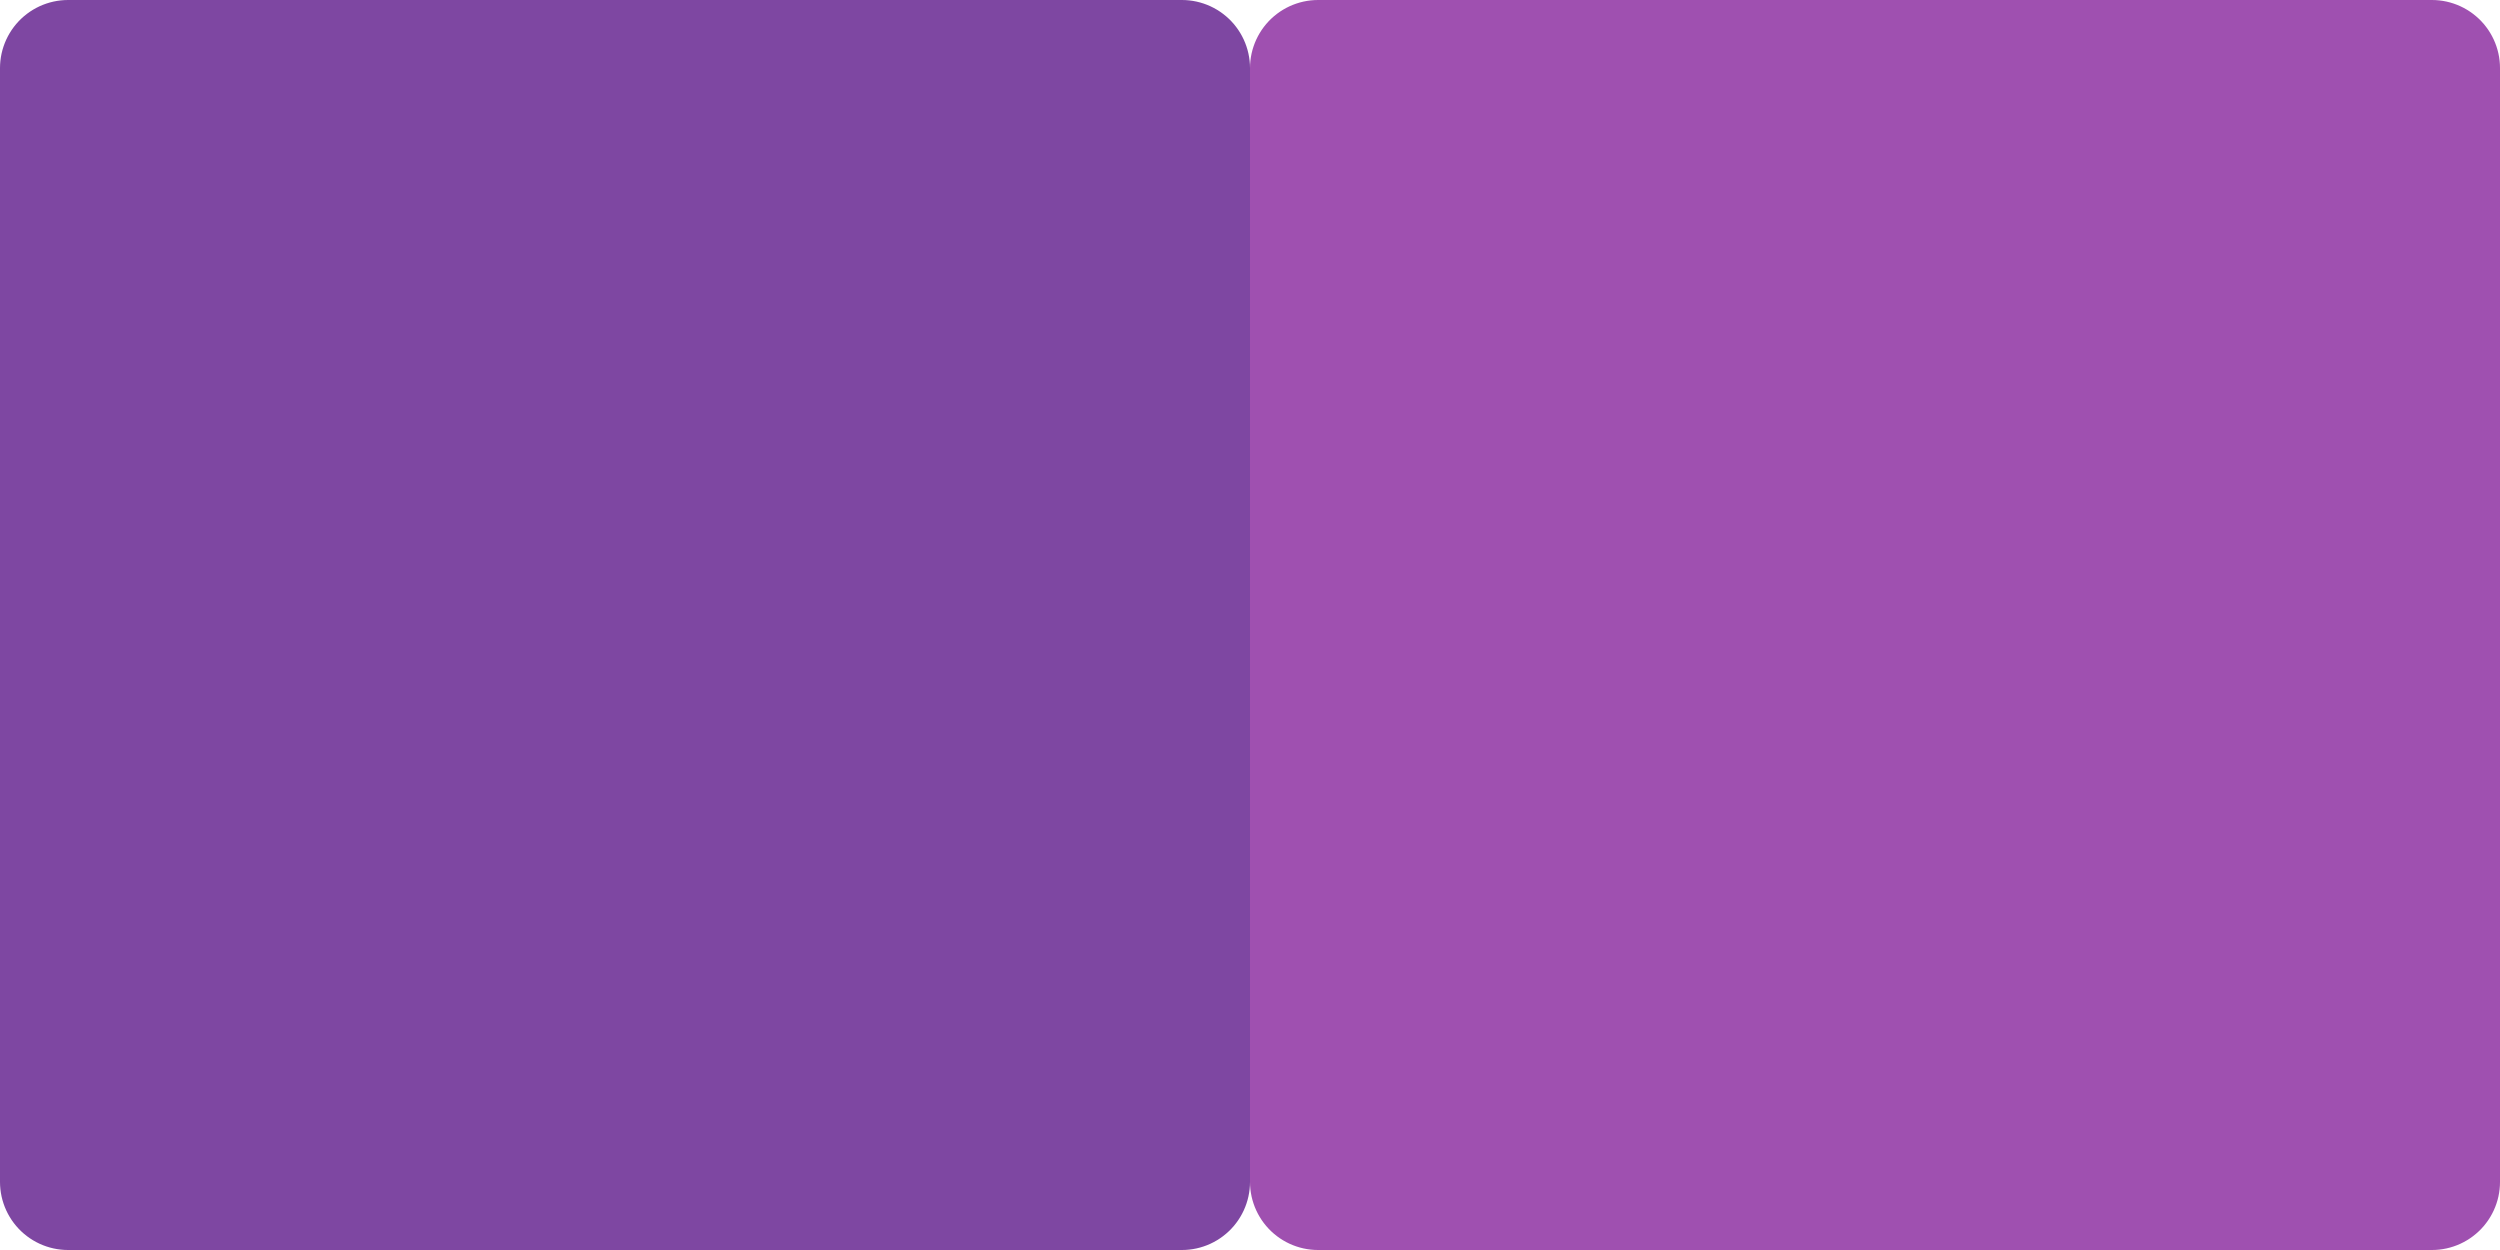 <?xml version="1.0" encoding="UTF-8" standalone="no"?>
<!-- Created with Inkscape (http://www.inkscape.org/) -->

<svg
   xmlns:dc="http://purl.org/dc/elements/1.1/"
   xmlns:cc="http://creativecommons.org/ns#"
   xmlns:rdf="http://www.w3.org/1999/02/22-rdf-syntax-ns#"
   xmlns:svg="http://www.w3.org/2000/svg"
   xmlns="http://www.w3.org/2000/svg"
   xmlns:sodipodi="http://sodipodi.sourceforge.net/DTD/sodipodi-0.dtd"
   xmlns:inkscape="http://www.inkscape.org/namespaces/inkscape"
   width="96"
   height="48"
   viewBox="0 0 25.4 12.7"
   version="1.1"
   id="svg8"
   inkscape:version="0.92.4 (f8dce91, 2019-08-02)"
   sodipodi:docname="buttonSquare.svg"
   inkscape:export-filename="/home/hfrgrd/Documents/Ur/public/assets/buttonSquare.png"
   inkscape:export-xdpi="96"
   inkscape:export-ydpi="96">
  <defs
     id="defs2" />
  <sodipodi:namedview
     id="base"
     pagecolor="#ffffff"
     bordercolor="#666666"
     borderopacity="1.0"
     inkscape:pageopacity="0.0"
     inkscape:pageshadow="2"
     inkscape:zoom="2.8"
     inkscape:cx="60.624317"
     inkscape:cy="36.125688"
     inkscape:document-units="mm"
     inkscape:current-layer="layer1"
     showgrid="true"
     units="px"
     inkscape:pagecheckerboard="true"
     inkscape:window-width="1366"
     inkscape:window-height="713"
     inkscape:window-x="0"
     inkscape:window-y="27"
     inkscape:window-maximized="1">
    <inkscape:grid
       type="xygrid"
       id="grid815"
       empspacing="11" />
  </sodipodi:namedview>
  <g
     inkscape:label="Layer 1"
     inkscape:groupmode="layer"
     id="layer1"
     transform="translate(0,-284.3)">
    <rect
       style="fill:#7e47a2;fill-opacity:1;stroke:#7e47a2;stroke-width:1.384;stroke-linecap:round;stroke-linejoin:round;stroke-miterlimit:4.8;stroke-dasharray:none;stroke-opacity:1;paint-order:stroke markers fill"
       id="rect817"
       width="11.316"
       height="11.316"
       x="0.692"
       y="284.992" />
    <rect
       style="fill:#9f50b0;fill-opacity:1;stroke:#9f50b0;stroke-width:1.384;stroke-linecap:round;stroke-linejoin:round;stroke-miterlimit:4.8;stroke-dasharray:none;stroke-opacity:1;paint-order:stroke markers fill"
       id="rect817-3"
       width="11.316"
       height="11.316"
       x="13.392"
       y="284.992" />
  </g>
</svg>
